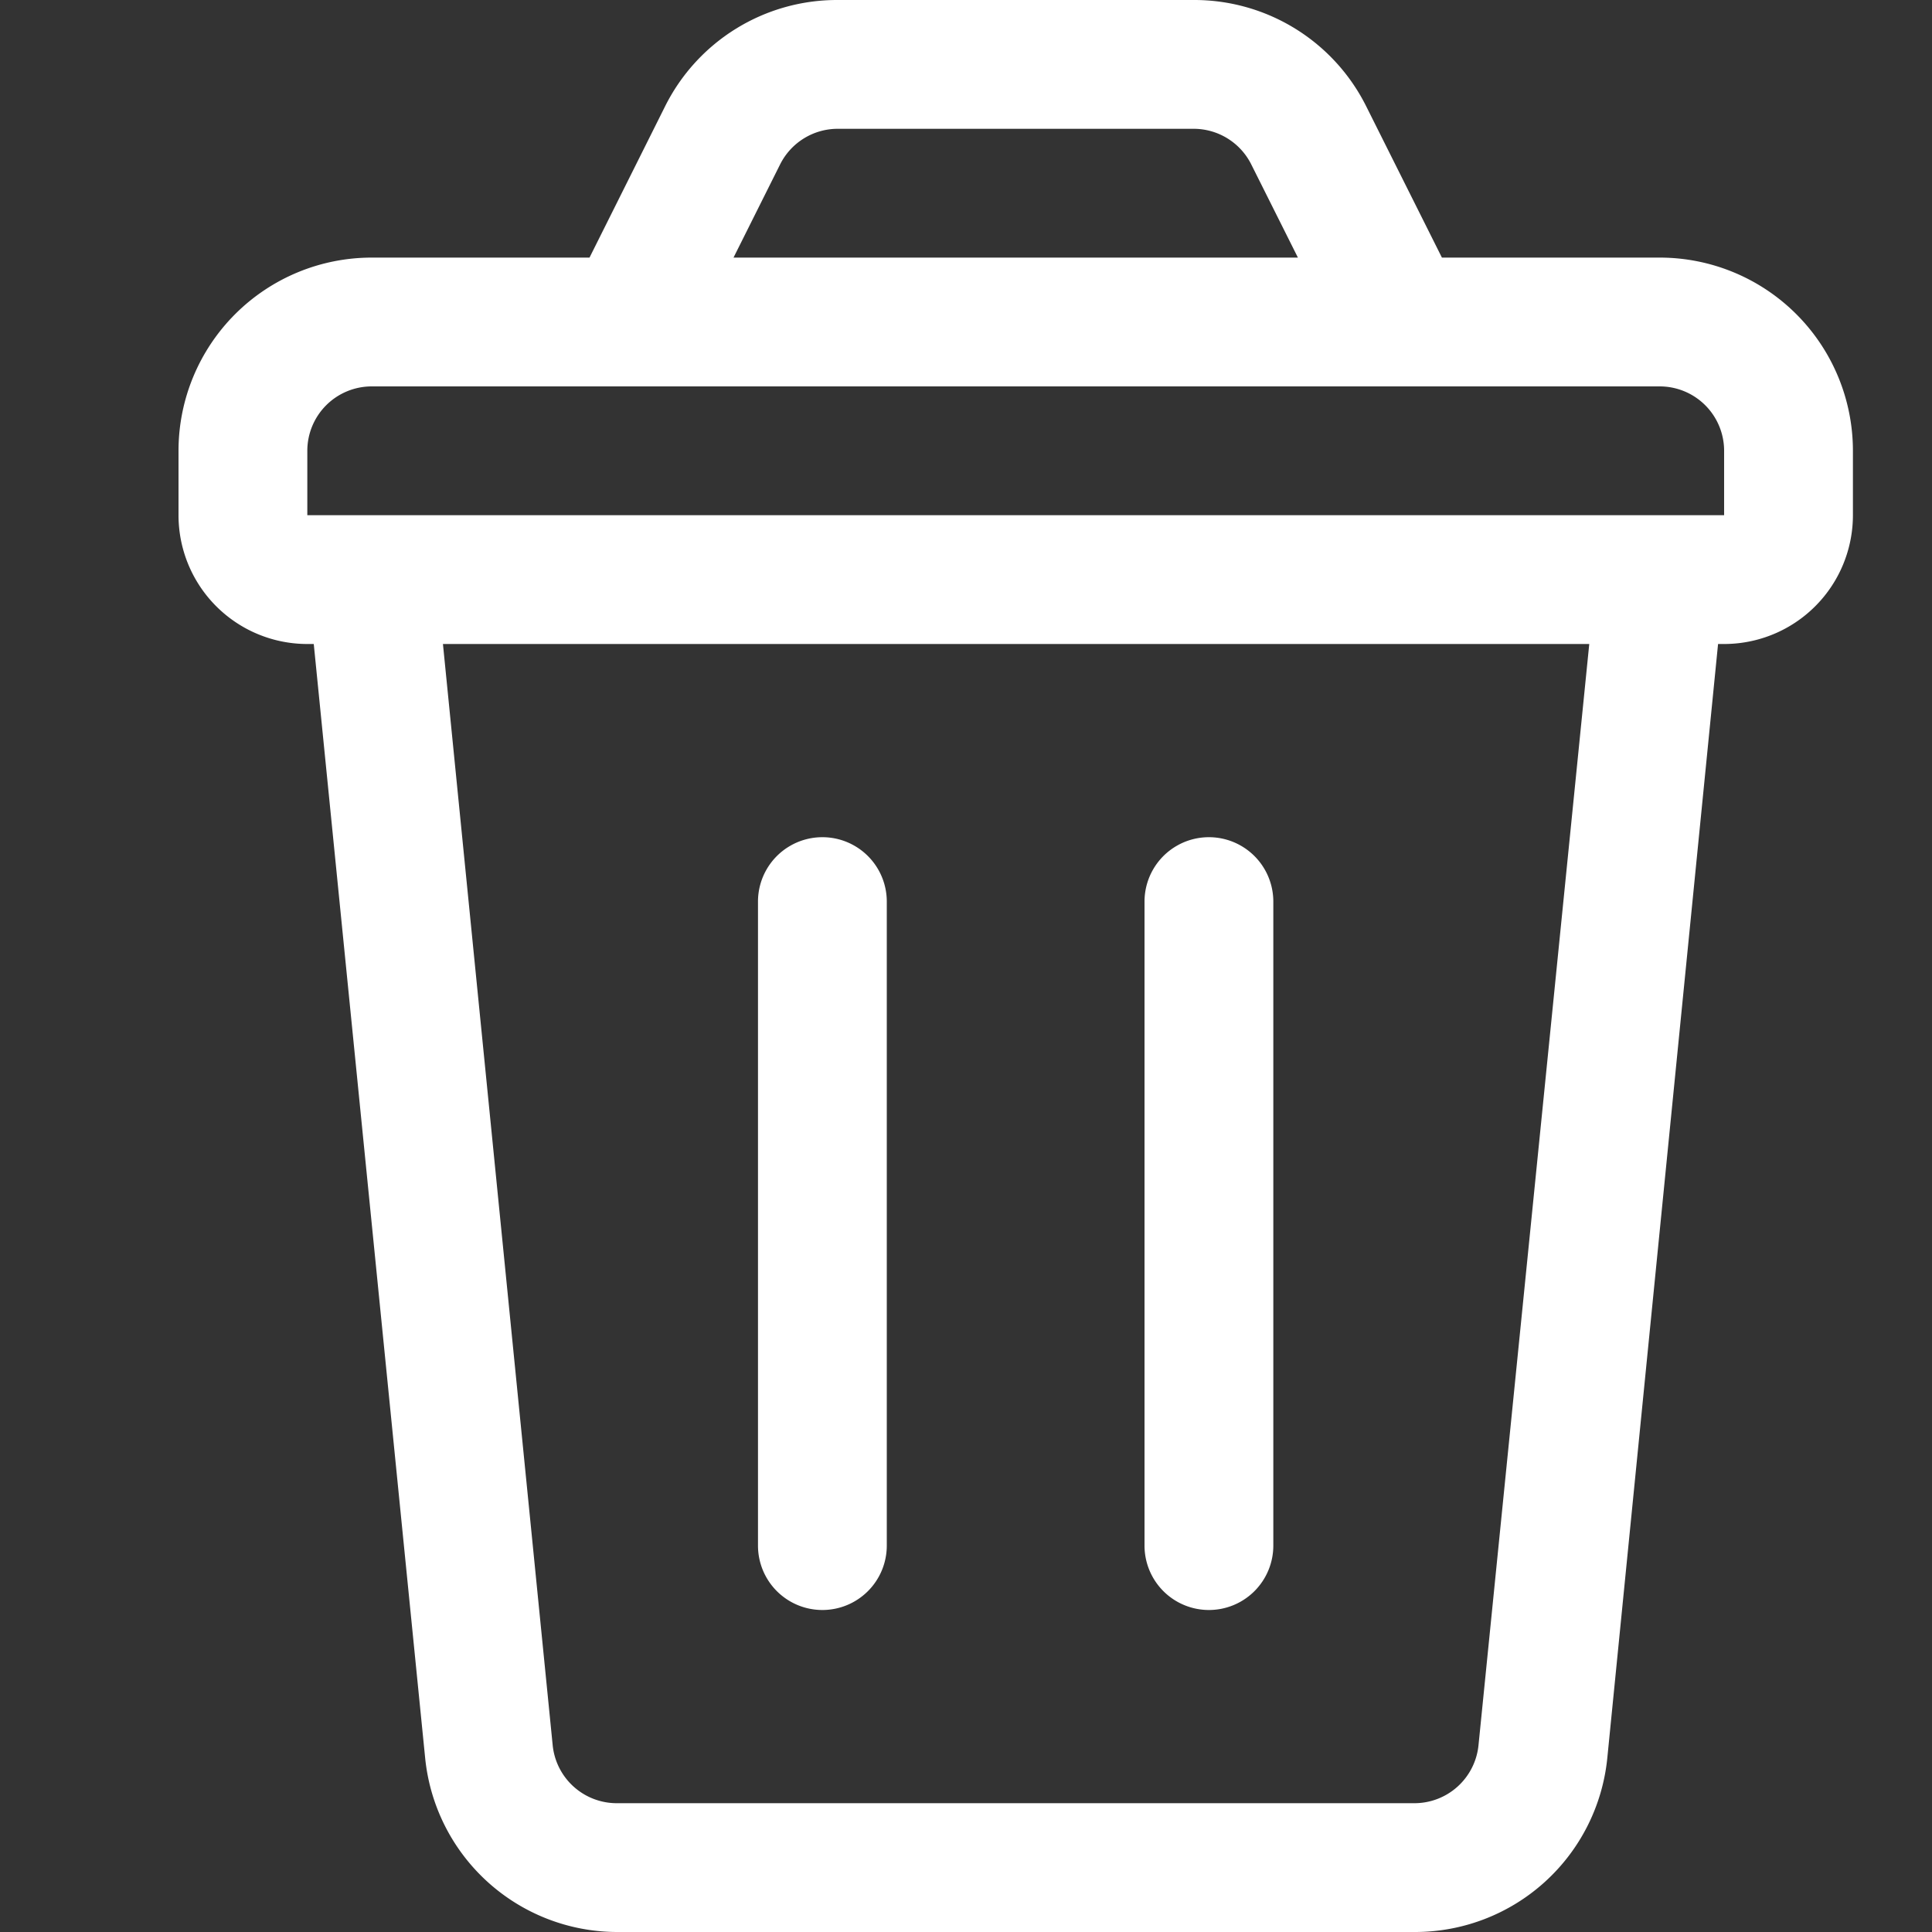 <svg xmlns="http://www.w3.org/2000/svg" xmlns:xlink="http://www.w3.org/1999/xlink" width="15" height="15" viewBox="0 0 15 15">
  <rect x="0" y="0" width="15" height="15" fill="#333333" stroke="none"/>
  <defs>
    <clipPath id="clip-path">
      <rect id="Rectangle_578" data-name="Rectangle 578" width="15" height="15" transform="translate(0.06)" fill="#fff"/>
    </clipPath>
  </defs>
  <g id="Mask_Group_79" data-name="Mask Group 79" transform="translate(-0.06)" clip-path="url(#clip-path)">
    <g id="Group_641" data-name="Group 641" transform="translate(1.446 0)">
      <path id="Shape" d="M28.5,8H26.809l-.586-1.171A1.492,1.492,0,0,0,24.882,6H22.118a1.492,1.492,0,0,0-1.342.829L20.191,8H18.5A1.5,1.5,0,0,0,17,9.5V10a1,1,0,0,0,1,1h.05l.865,8.65A1.5,1.5,0,0,0,20.405,21H26.6a1.5,1.5,0,0,0,1.493-1.35L28.953,11H29a1,1,0,0,0,1-1V9.5A1.5,1.5,0,0,0,28.5,8Zm-6.829-.724A.5.5,0,0,1,22.118,7h2.764a.5.5,0,0,1,.447.277L25.691,8H21.309ZM27.093,19.55a.5.5,0,0,1-.5.45H20.405a.5.5,0,0,1-.5-.45L19.053,11h8.9ZM28.5,10H18V9.5a.5.5,0,0,1,.5-.5h10a.5.5,0,0,1,.5.5V10Z" transform="translate(-17 -6)" fill="#fff"/>
      <path id="Path" d="M26.5,25a.5.5,0,0,0,.5-.5v-5a.5.5,0,0,0-1,0v5A.5.5,0,0,0,26.5,25Z" transform="translate(-21.501 -12.5)" fill="#fff" fill-rule="evenodd"/>
      <path id="Path-2" data-name="Path" d="M32.5,25a.5.5,0,0,0,.5-.5v-5a.5.5,0,0,0-1,0v5A.5.5,0,0,0,32.5,25Z" transform="translate(-24.5 -12.5)" fill="#fff" fill-rule="evenodd"/>
    </g>
  </g>
</svg>
